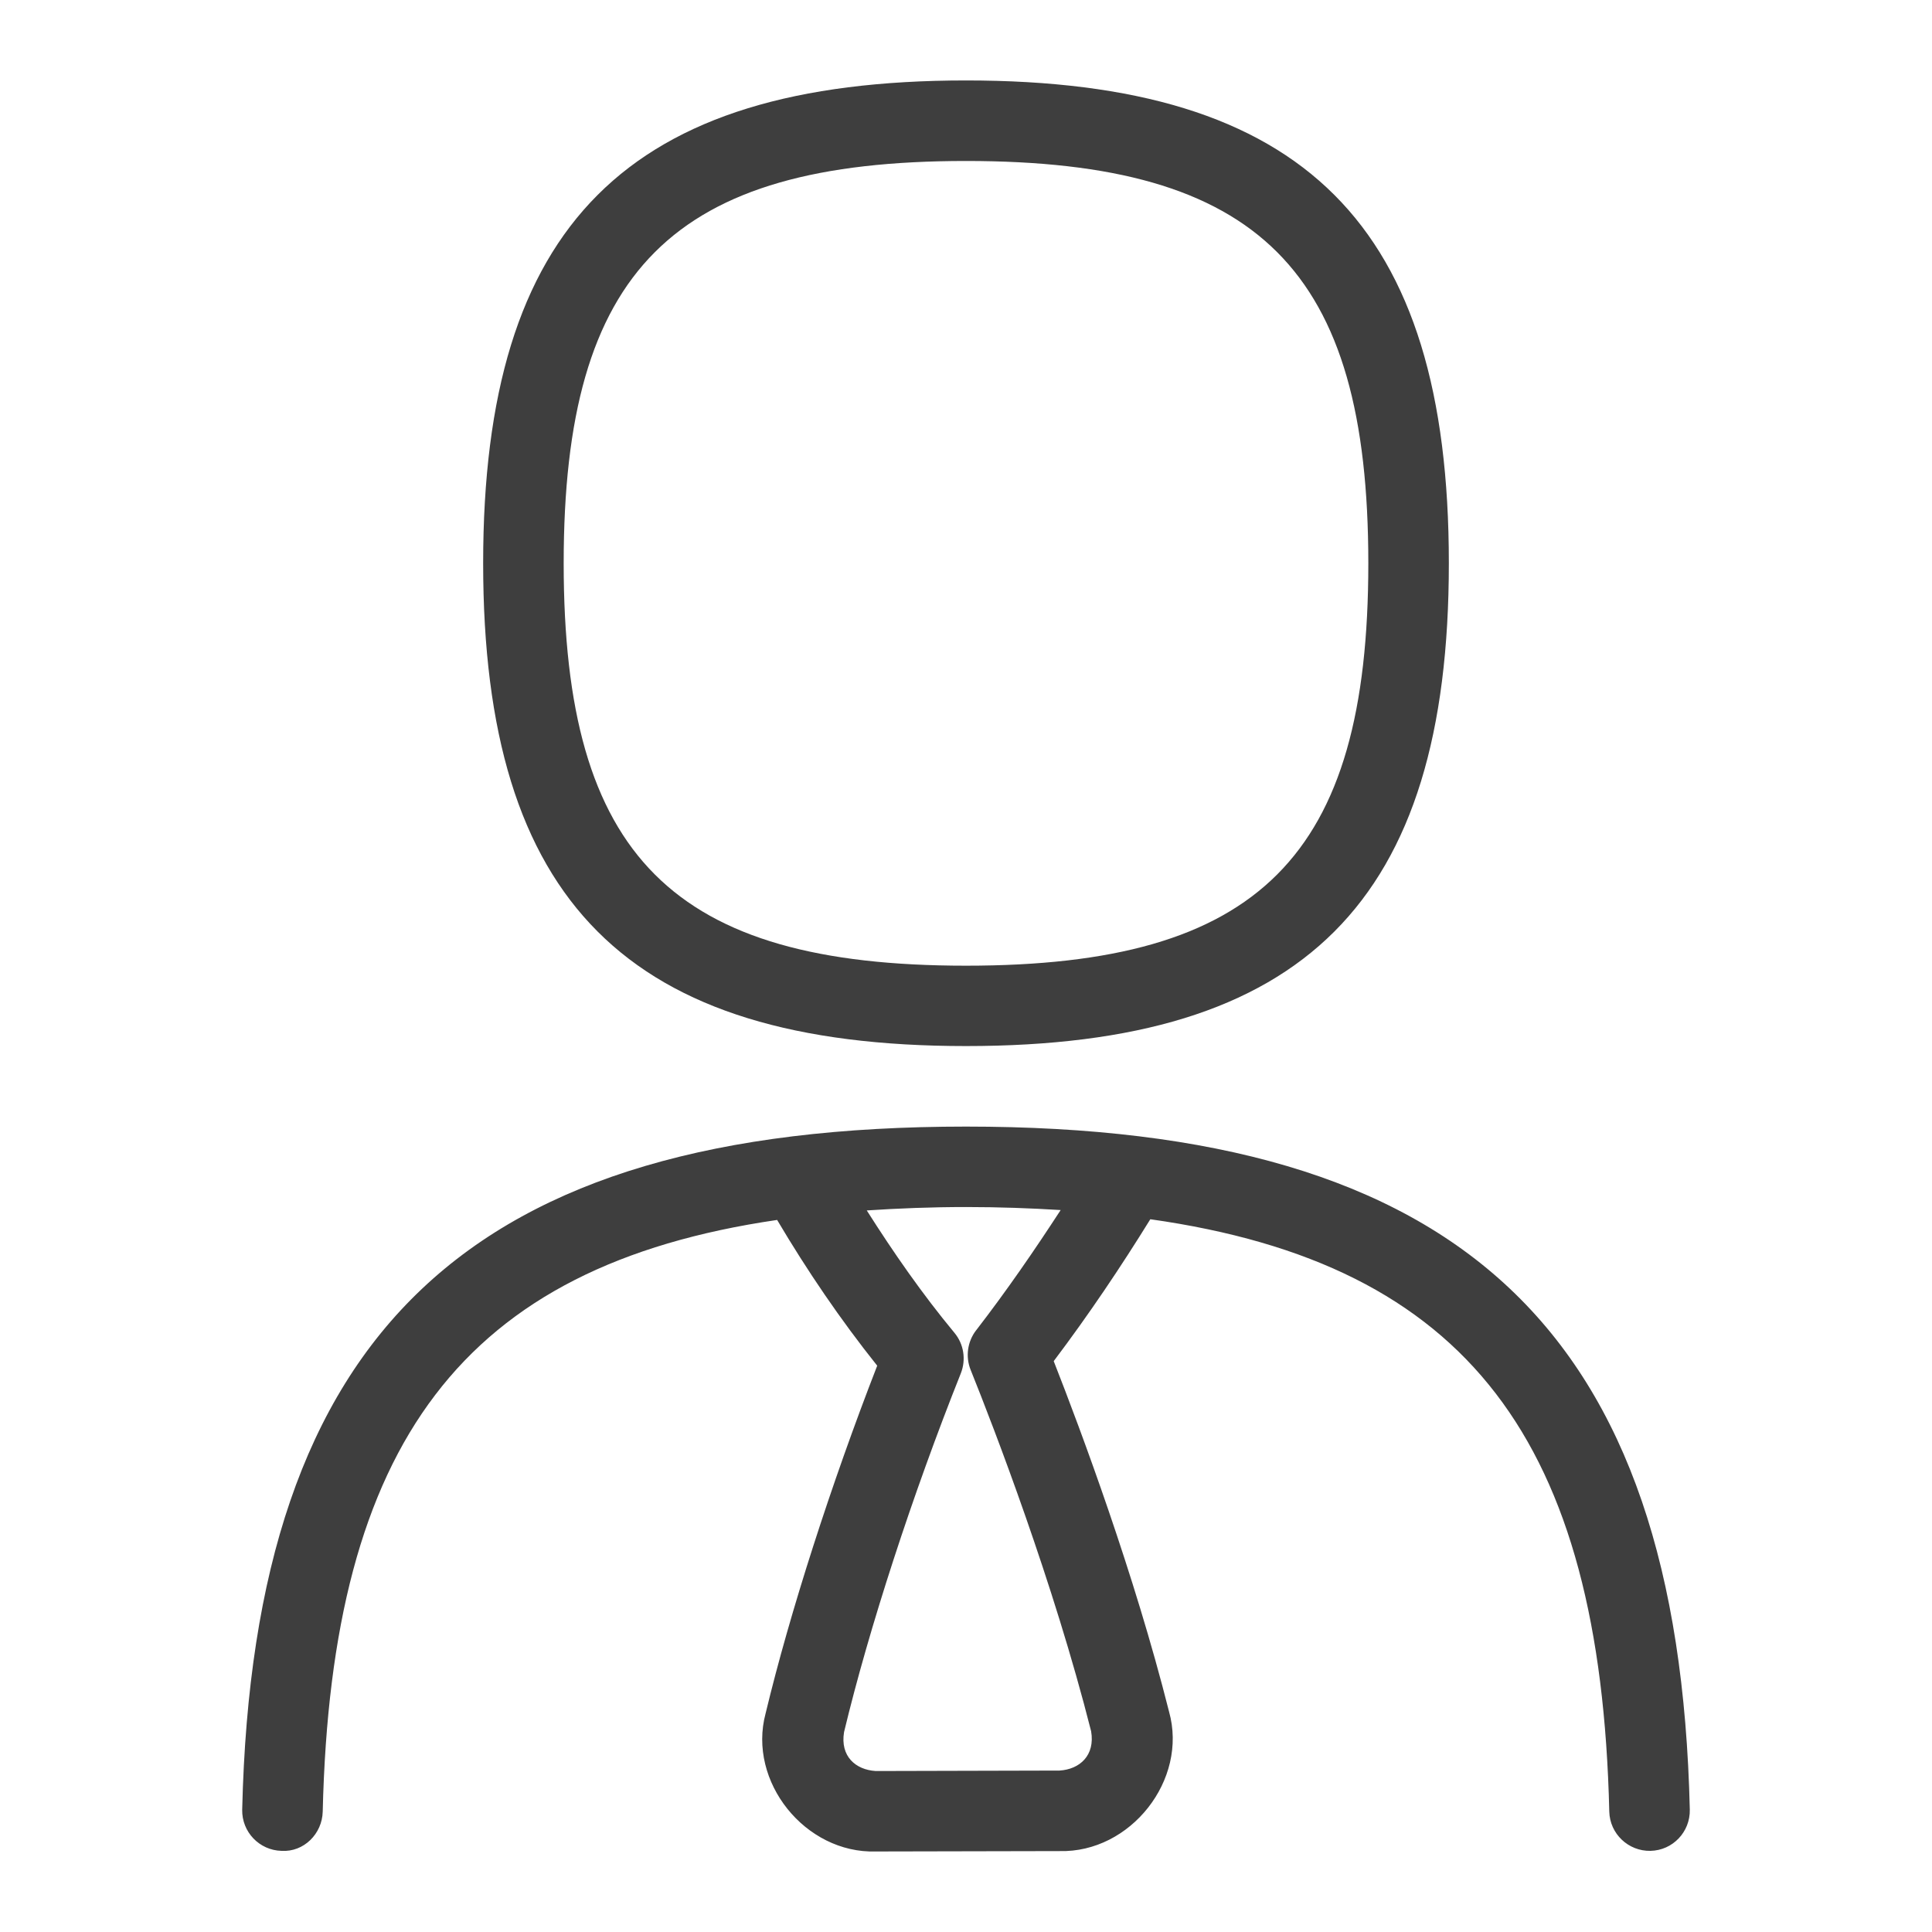 <svg width="25" height="25" viewBox="0 0 25 25" fill="none" xmlns="http://www.w3.org/2000/svg">
<path d="M12.5 13.536C16.879 13.536 18.748 11.668 18.748 7.288C18.748 2.909 16.88 1.041 12.5 1.041C8.12 1.041 6.252 2.909 6.252 7.288C6.252 11.668 8.12 13.536 12.5 13.536ZM12.5 2.083C16.295 2.083 17.706 3.494 17.706 7.289C17.706 11.085 16.295 12.496 12.5 12.496C8.705 12.496 7.294 11.085 7.294 7.289C7.294 3.494 8.705 2.083 12.5 2.083ZM12.5 14.578C6.079 14.578 3.279 17.222 3.134 23.417C3.128 23.704 3.355 23.943 3.643 23.95C3.932 23.968 4.169 23.729 4.176 23.442C4.288 18.677 5.986 16.381 10.056 15.786C10.445 16.443 10.876 17.077 11.351 17.672C10.754 19.208 10.22 20.869 9.907 22.171C9.67 23.055 10.421 23.986 11.333 23.958L13.711 23.953C14.628 23.977 15.376 23.032 15.127 22.147C14.676 20.359 13.996 18.533 13.635 17.613C14.089 17.011 14.503 16.395 14.885 15.777C18.998 16.358 20.712 18.653 20.824 23.442C20.831 23.729 21.071 23.956 21.357 23.95C21.645 23.944 21.872 23.705 21.866 23.417C21.721 17.222 18.921 14.578 12.5 14.578ZM12.63 17.215C12.519 17.36 12.491 17.555 12.56 17.726C12.867 18.489 13.631 20.475 14.119 22.402C14.173 22.715 13.972 22.895 13.71 22.911L11.332 22.917C11.072 22.901 10.87 22.727 10.922 22.413C11.243 21.076 11.807 19.34 12.433 17.771C12.503 17.594 12.472 17.392 12.35 17.246C11.937 16.748 11.564 16.212 11.216 15.663C11.626 15.636 12.05 15.619 12.502 15.619C12.93 15.619 13.333 15.634 13.725 15.658C13.384 16.182 13.025 16.704 12.632 17.213L12.63 17.215Z" fill="#3E3E3E"/>
</svg>
